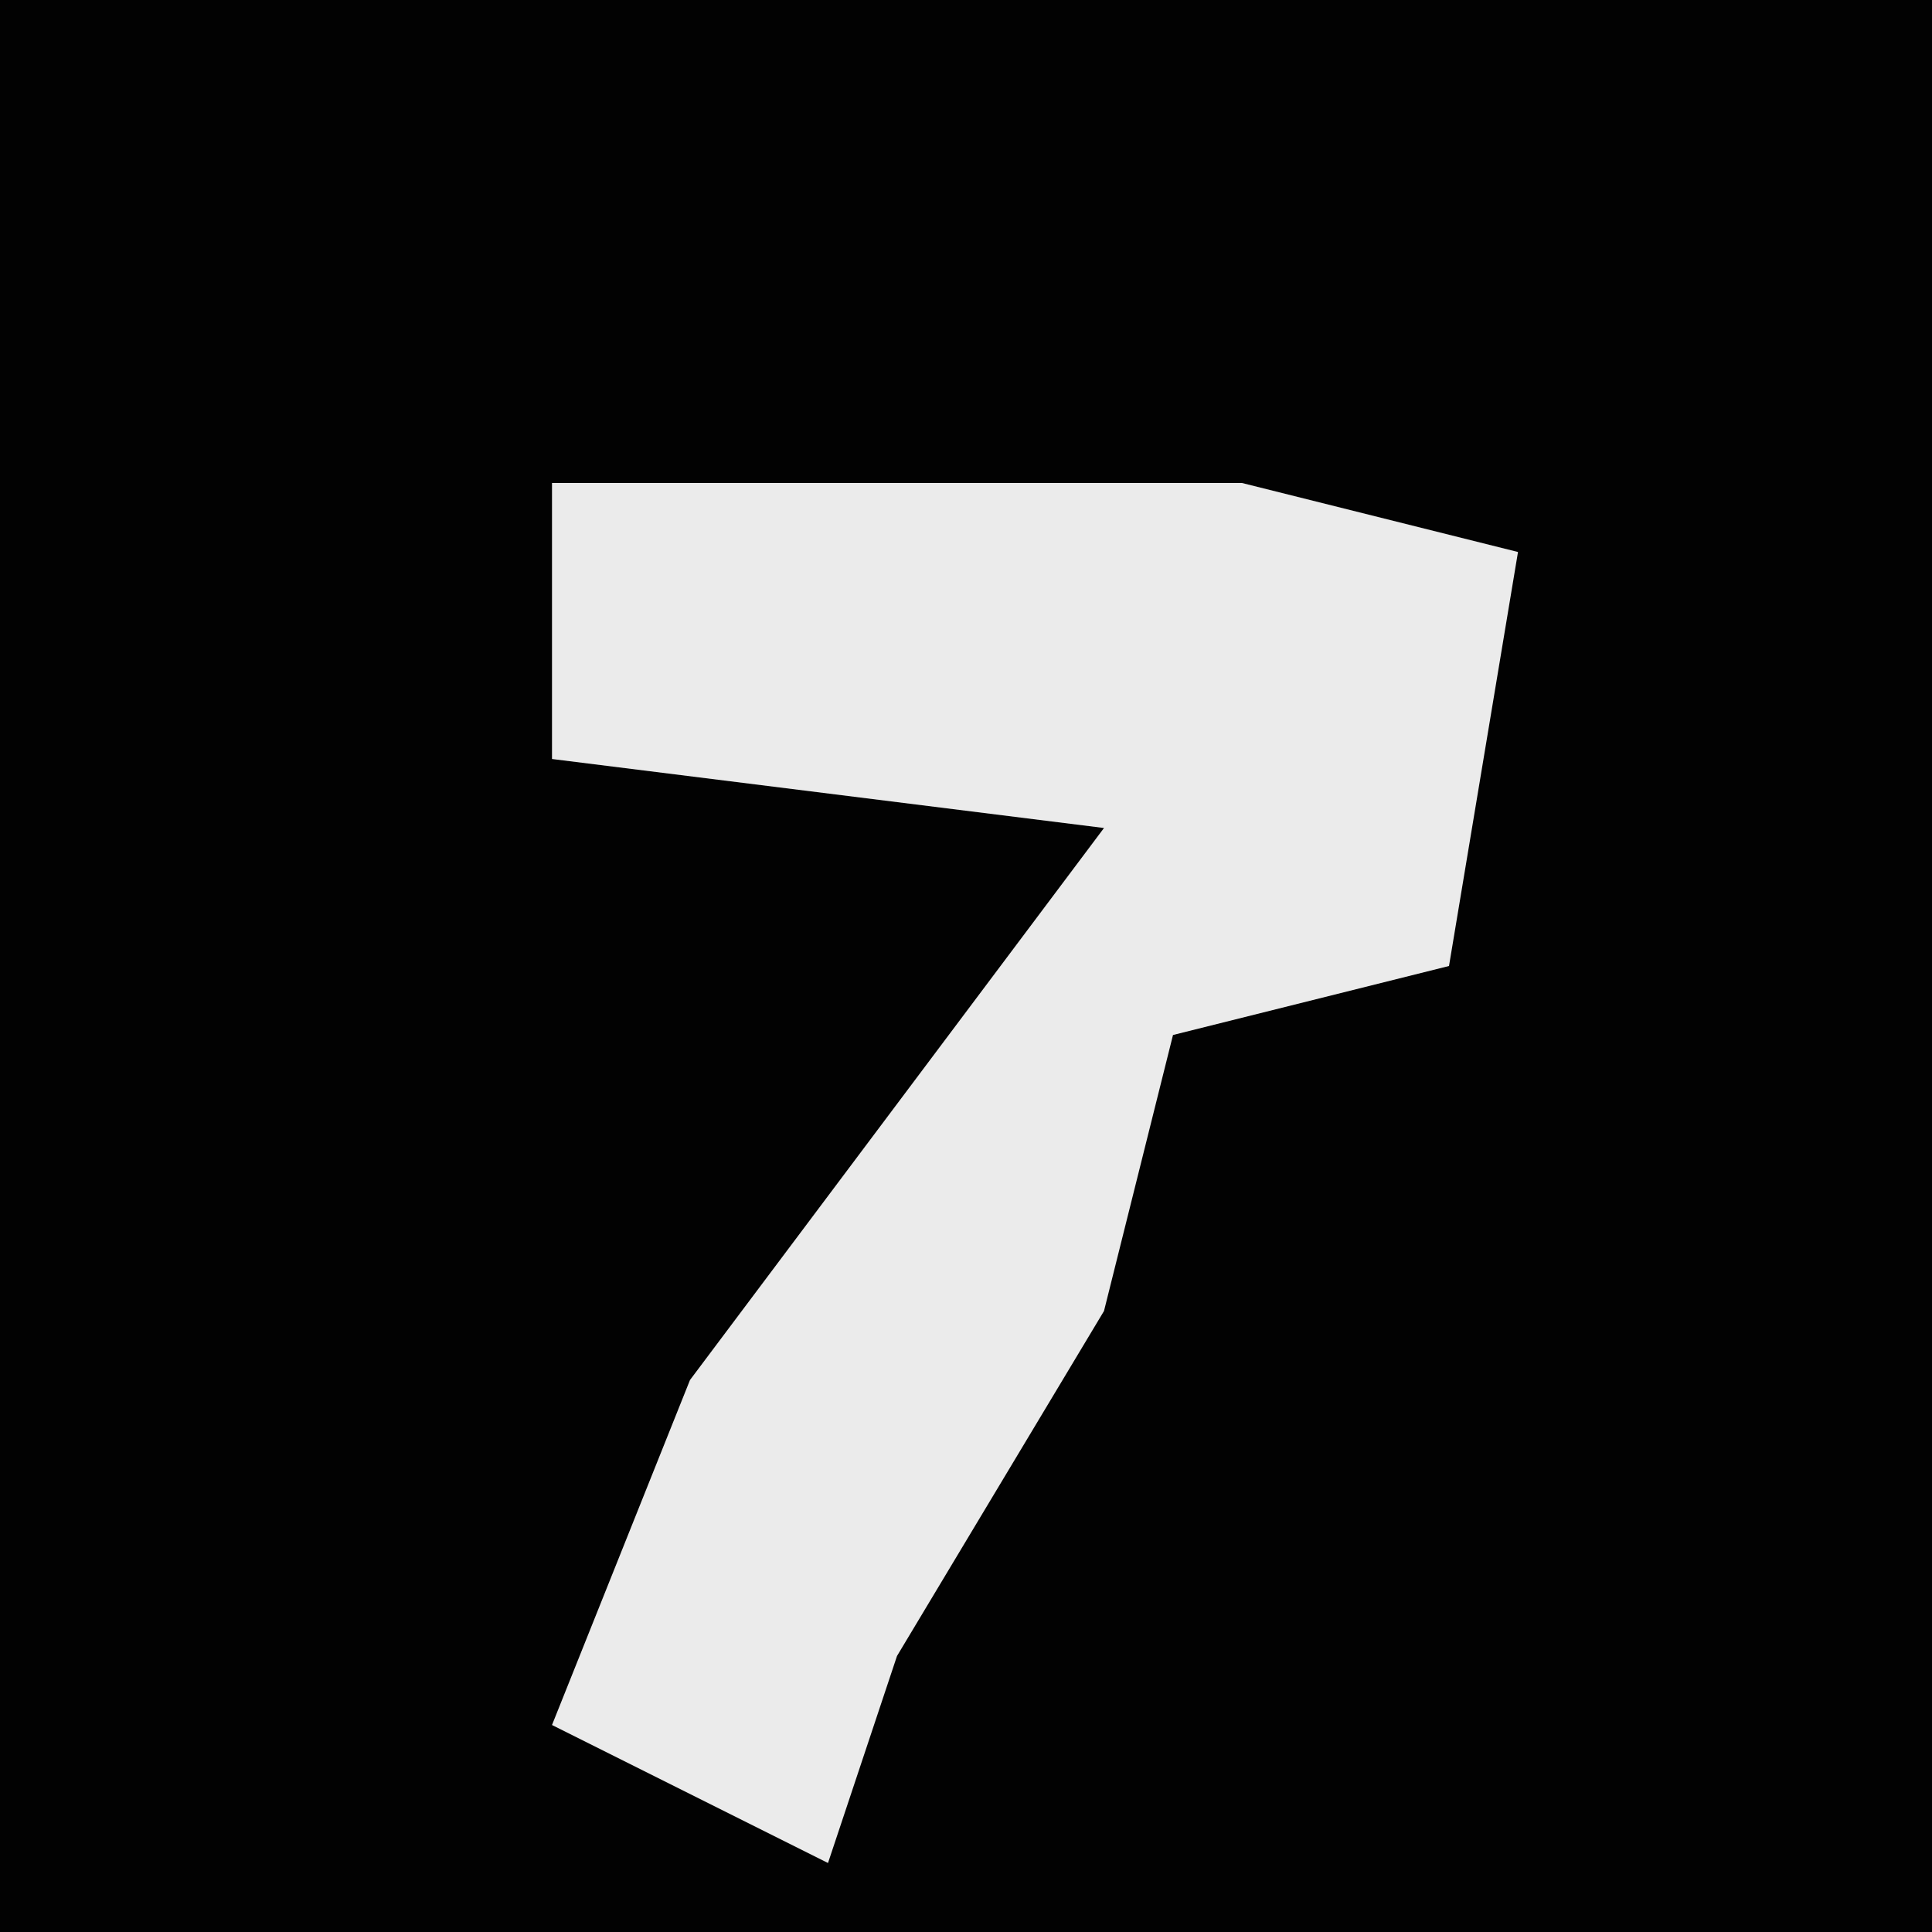 <?xml version="1.0" encoding="UTF-8"?>
<svg version="1.1" xmlns="http://www.w3.org/2000/svg" width="28" height="28">
<path d="M0,0 L28,0 L28,28 L0,28 Z " fill="#020202" transform="translate(0,0)"/>
<path d="M0,0 L10,0 L14,1 L13,7 L9,8 L8,12 L5,17 L4,20 L0,18 L2,13 L8,5 L0,4 Z " fill="#EBEBEB" transform="translate(8,7)"/>
</svg>
